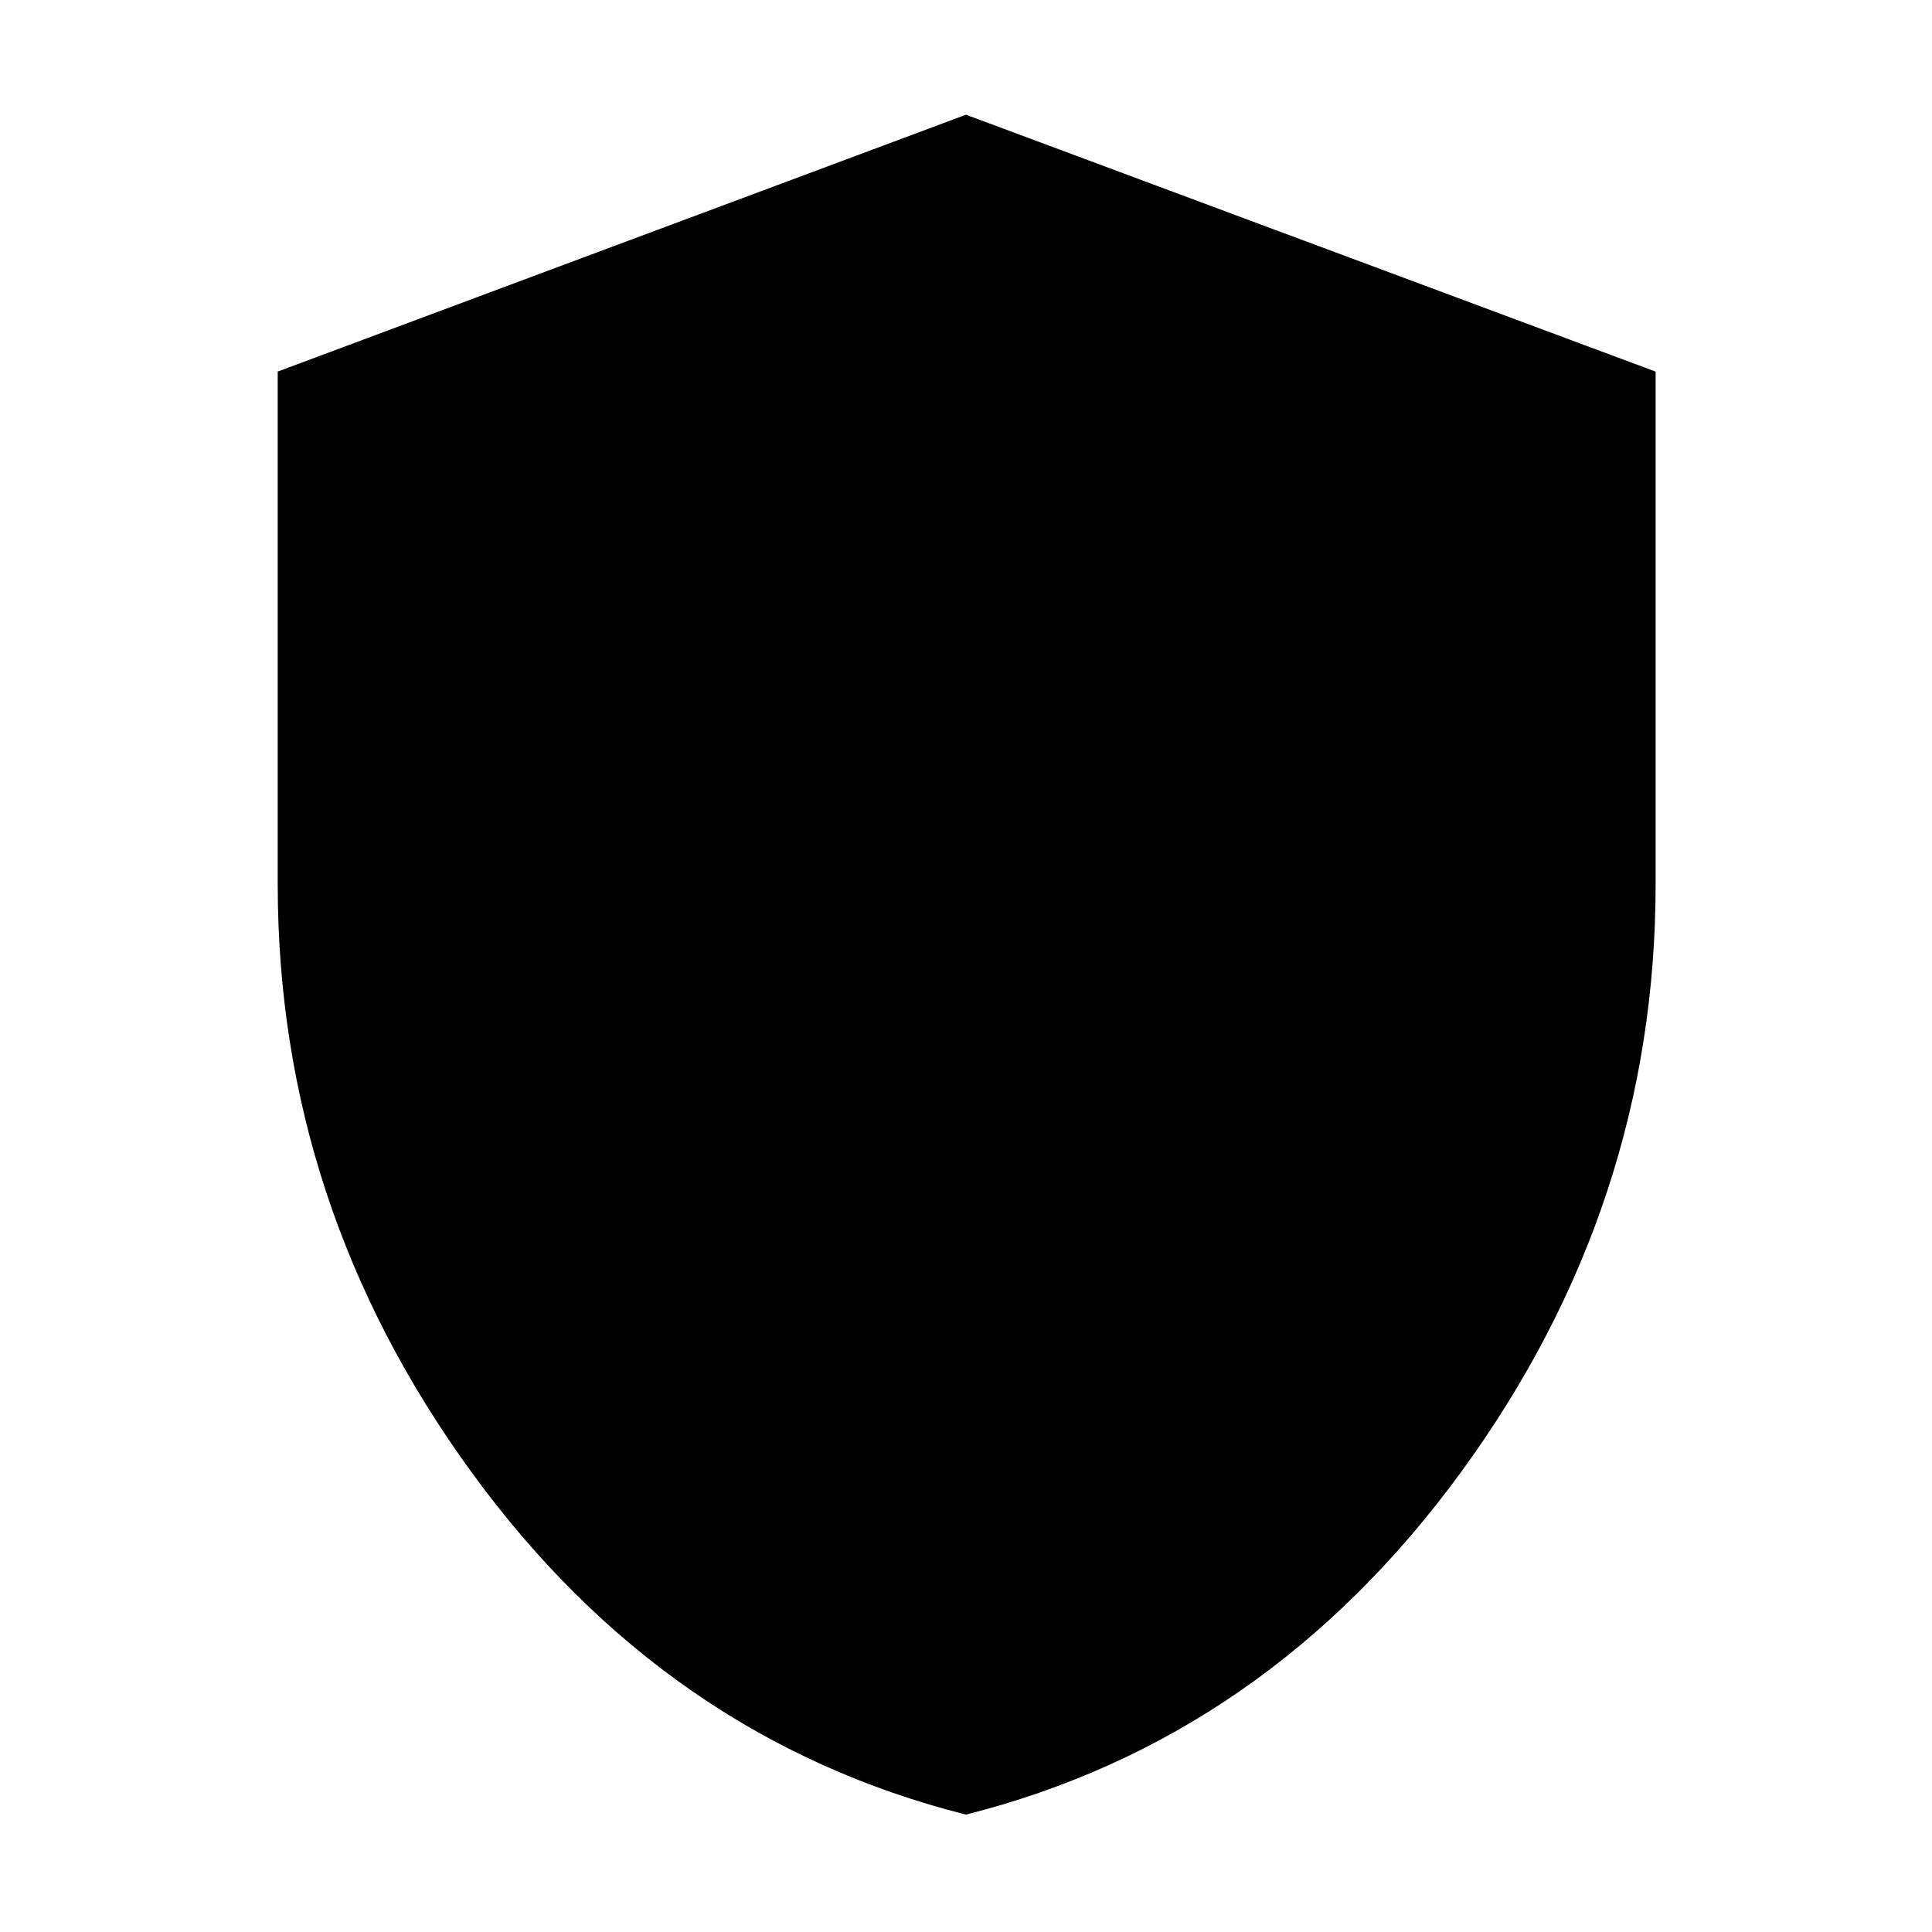 <svg xmlns="http://www.w3.org/2000/svg" height="40" viewBox="0 -960 960 960" width="40"><path d="M479.96-58.33q-149.24-37.68-245.6-170.05Q138-360.76 138-520.49v-254.89L480-903l342.67 127.65v254.64q0 159.82-96.74 292.26T479.96-58.33Z"/></svg>